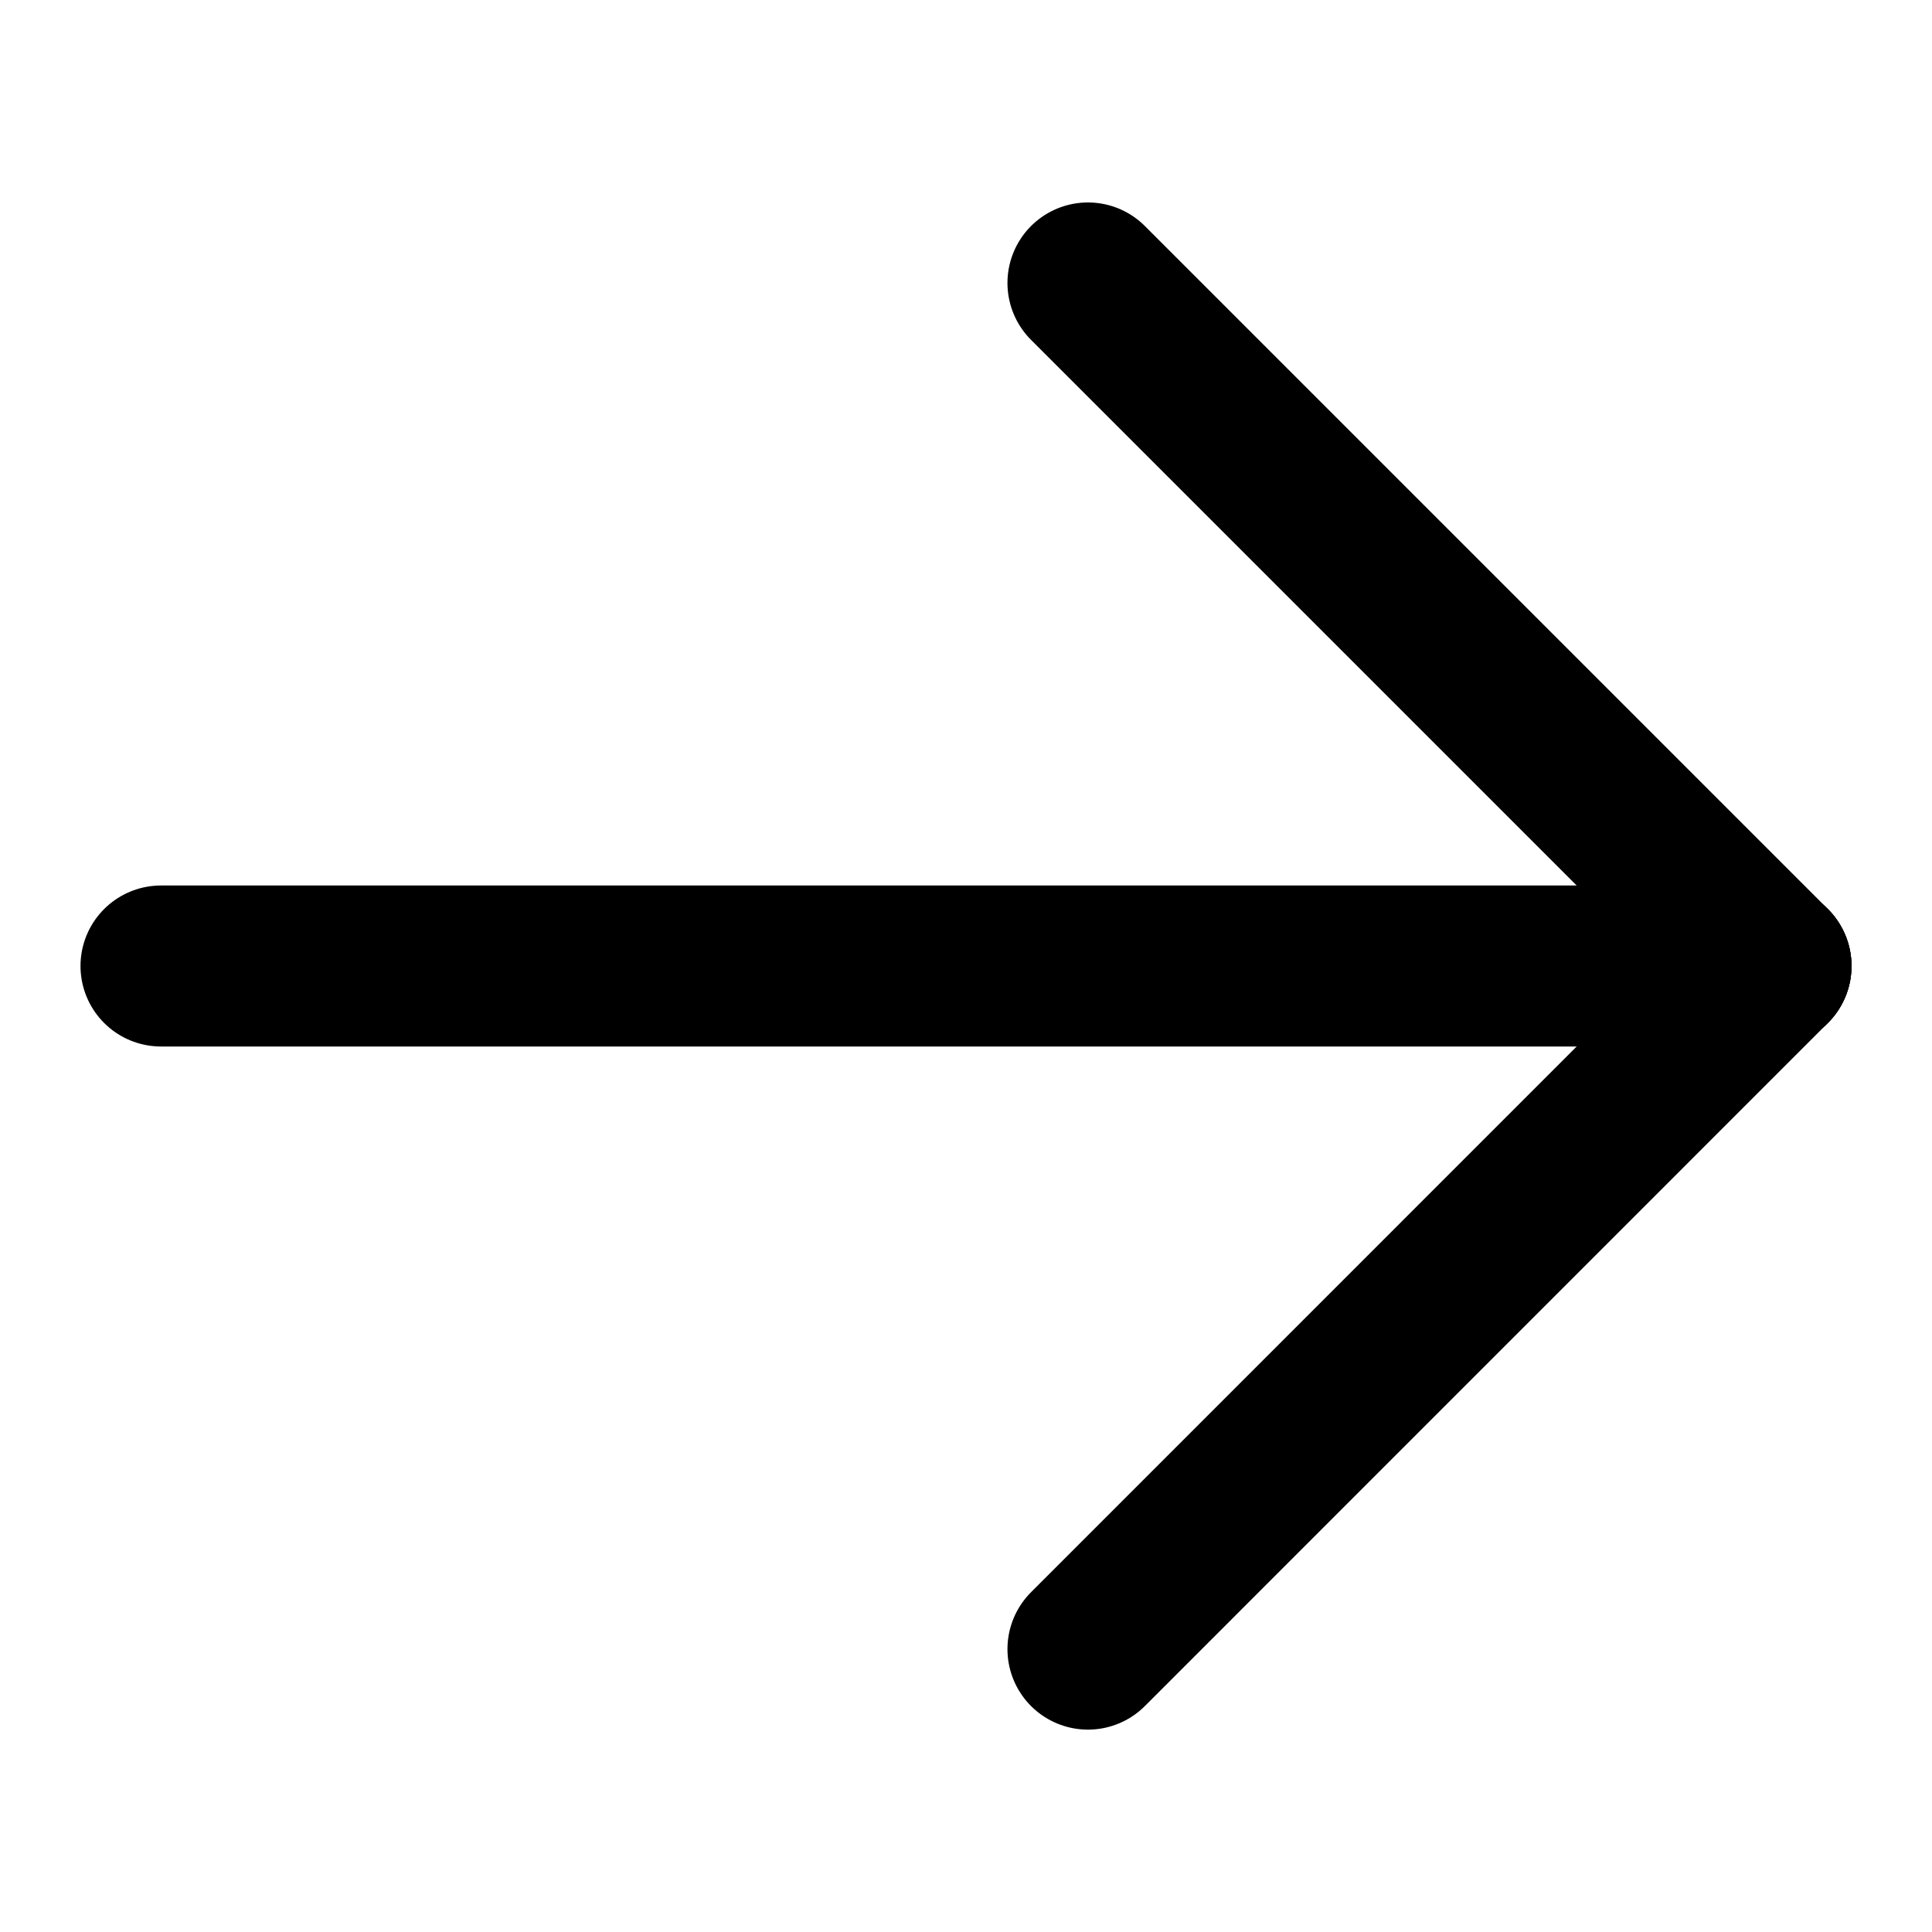 <svg xmlns="http://www.w3.org/2000/svg" width="24" height="24" viewBox="0 0 24 24">
  <g fill="none" fill-rule="evenodd" stroke="#000" stroke-linecap="round" stroke-linejoin="round" stroke-width="2" transform="translate(2 3.515)">
    <line x2="20" y1="8.485" y2="8.485"/>
    <line x1="20" x2="11.515" y1="8.485"/>
    <line x1="20" x2="11.515" y1="8.485" y2="16.971"/>
  </g>
</svg>
